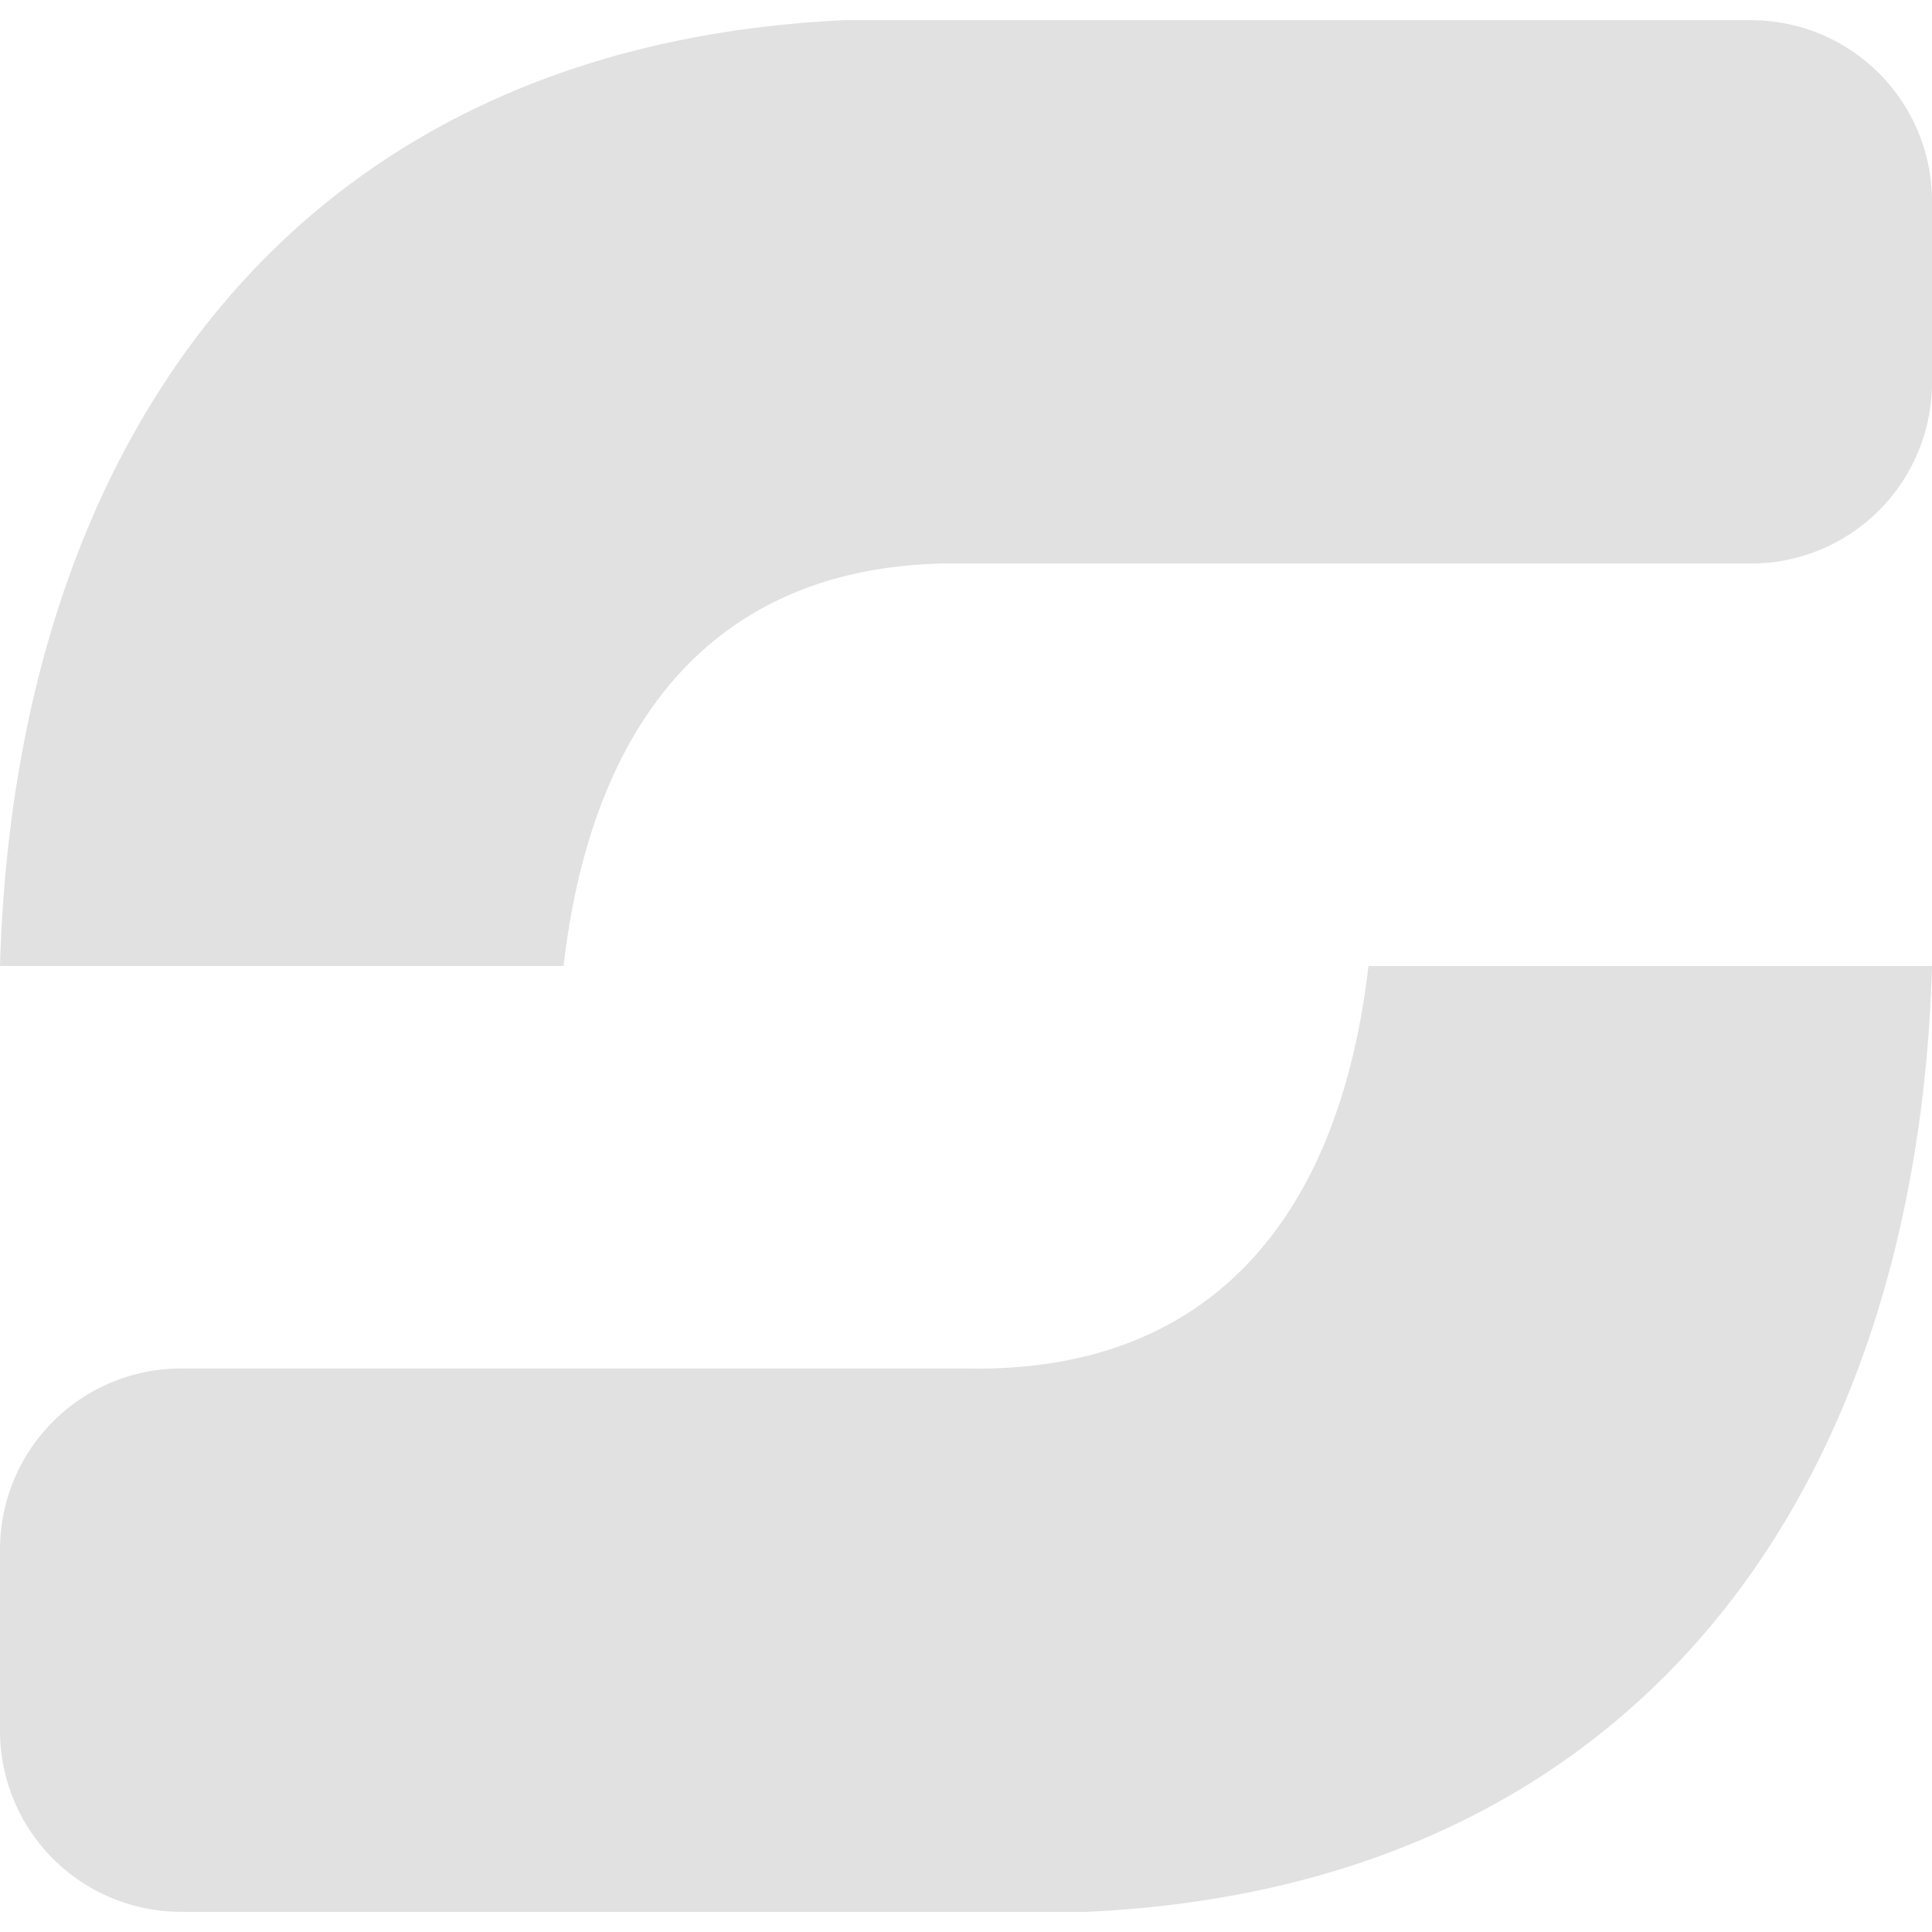 <svg xmlns="http://www.w3.org/2000/svg" style="isolation:isolate" width="16" height="16" version="1.1" id="svg10567"><defs id="defs10563"><style id="current-color-scheme" type="text/css"/></defs><path fill-rule="evenodd" d="M0 8h4.667C4.918 5.838 6.042 4.625 8 4.667h6.5a1.5 1.5 0 0 0 1.5-1.5v-1.5a1.5 1.5 0 0 0-1.5-1.5H7C2.458.375.125 3.625 0 8zm16 0h-4.667c-.251 2.162-1.375 3.375-3.333 3.333H1.5a1.5 1.5 0 0 0-1.5 1.5v1.5a1.5 1.5 0 0 0 1.5 1.5H9c4.542-.208 6.875-3.458 7-7.833z" fill="currentColor" color="#e1e1e1" id="path10565"/></svg>